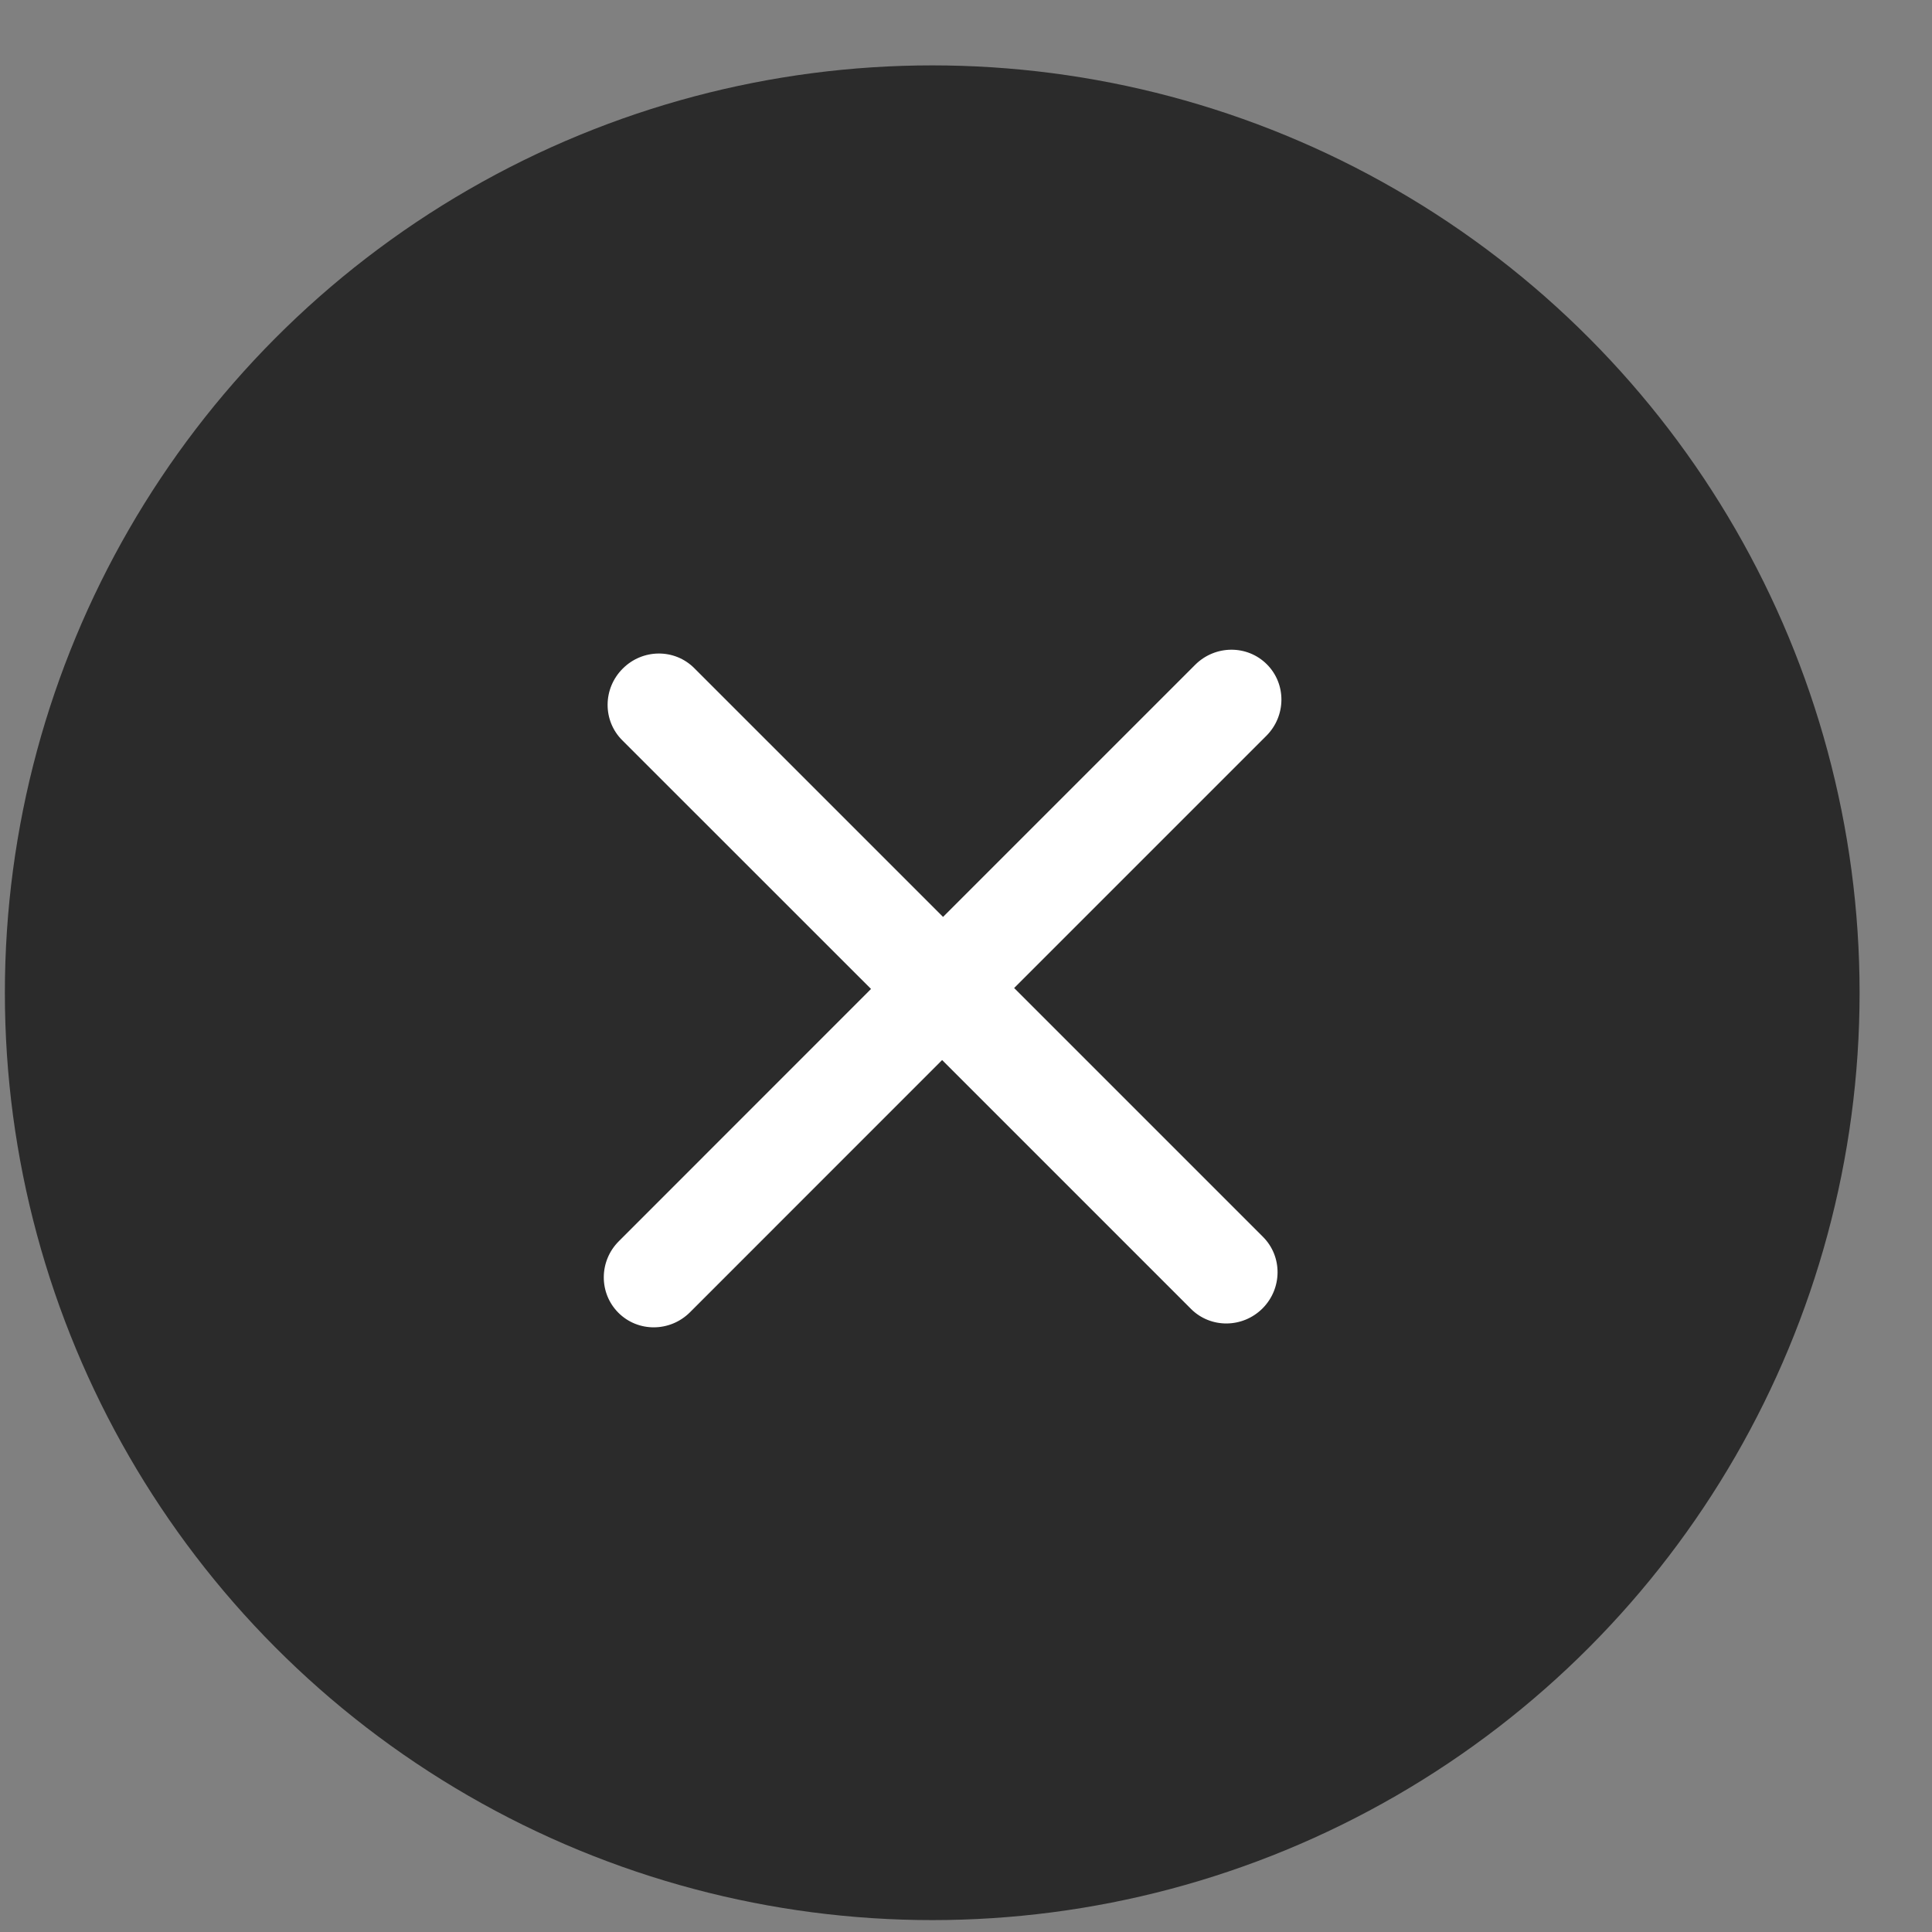 <svg width="25" height="25" viewBox="0 0 25 25" fill="none" xmlns="http://www.w3.org/2000/svg">
<rect x="0" y="0" width="25" height="25" fill="#808080" stroke="none"/>
<circle cx="12.063" cy="12.846" r="12" transform="rotate(-180 12.063 12.846)" fill="#2B2B2B"/>
<path fill-rule="evenodd" clip-rule="evenodd" d="M15.411 16.937C15.665 17.191 16.079 17.188 16.337 16.931C16.594 16.673 16.597 16.259 16.343 16.005L13.123 12.785L16.386 9.522C16.644 9.264 16.647 8.85 16.393 8.596C16.139 8.342 15.724 8.345 15.466 8.602L12.203 11.865L8.984 8.646C8.73 8.391 8.315 8.394 8.058 8.652C7.8 8.909 7.797 9.324 8.051 9.578L11.271 12.797L8.008 16.061C7.75 16.318 7.748 16.733 8.002 16.987C8.256 17.241 8.67 17.238 8.928 16.981L12.191 13.717L15.411 16.937Z" fill="white"/>
</svg>
